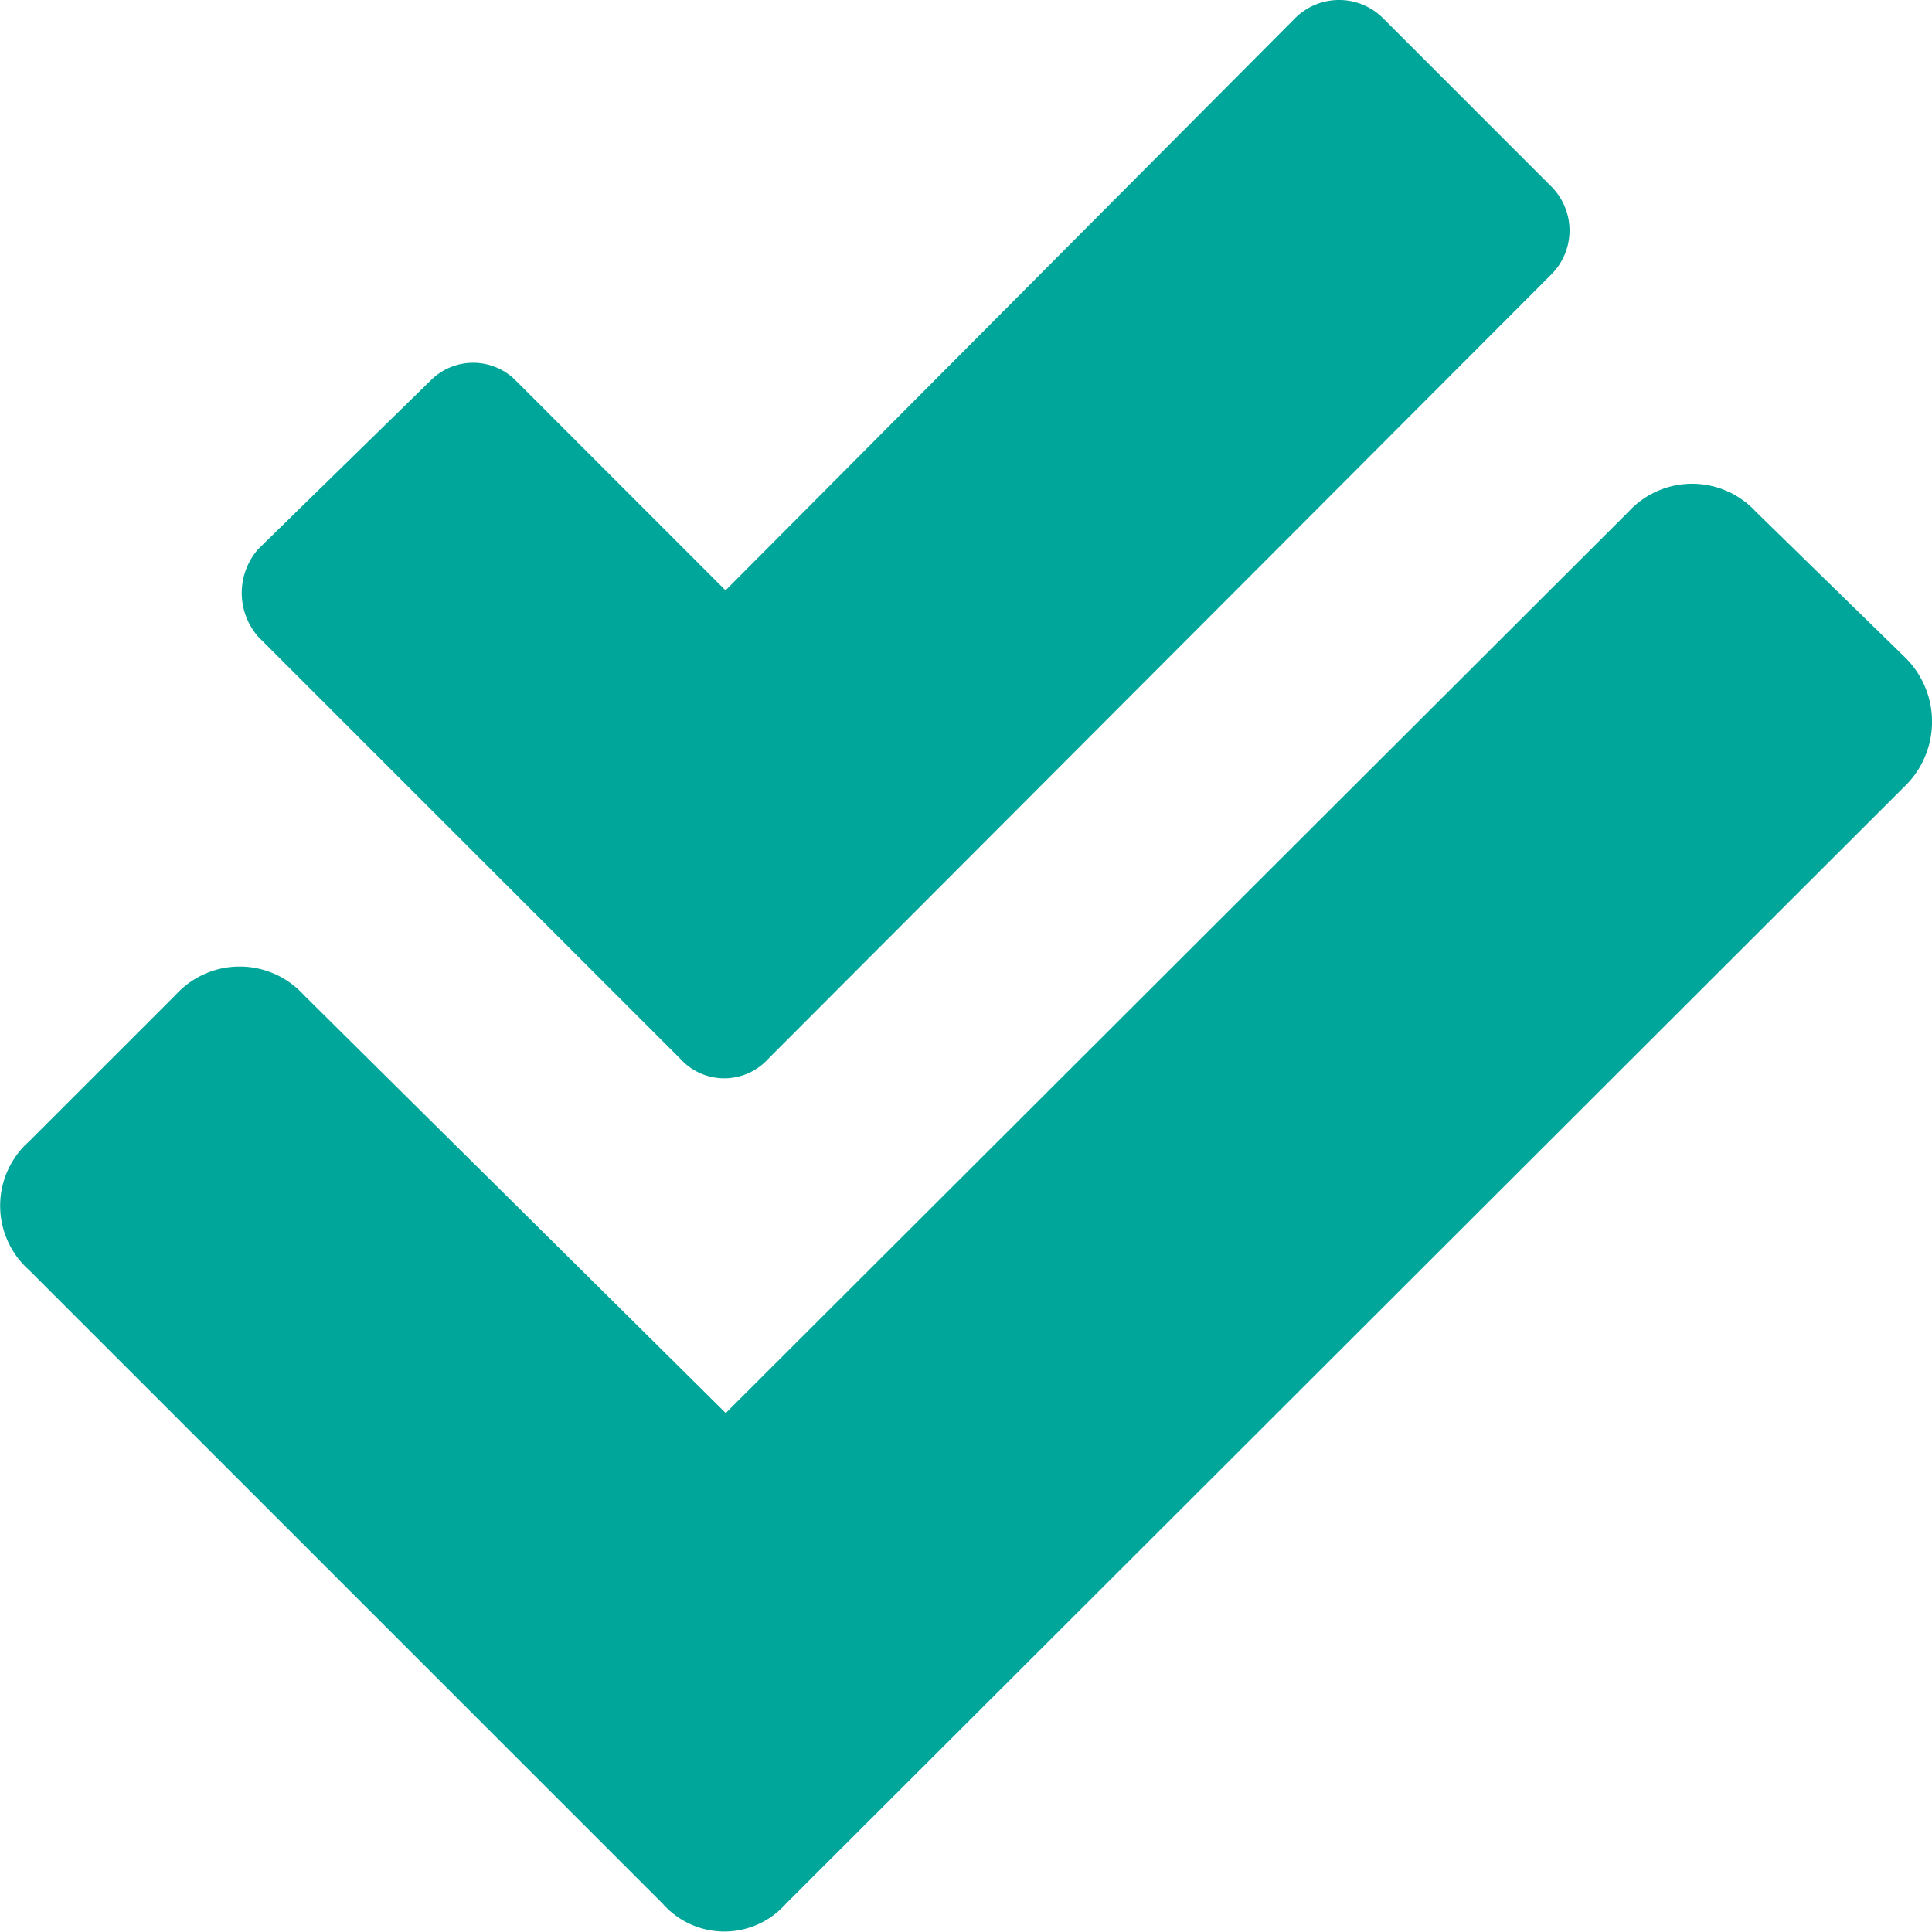 <svg xmlns="http://www.w3.org/2000/svg" width="54.789" height="54.779" viewBox="0 0 54.789 54.779">
  <path id="Path_285" data-name="Path 285" d="M1079.044,2845.692a2.557,2.557,0,0,1-.073,3.652L1047.276,2881a2.331,2.331,0,0,1-3.5,0l-17.965-17.965a2.44,2.44,0,0,1,0-3.652l4.163-4.162a2.452,2.452,0,0,1,3.615,0l11.977,11.867,25.6-25.559a2.454,2.454,0,0,1,3.615,0Zm-34.761,11.356-11.977-11.976a1.888,1.888,0,0,1,0-2.483l4.929-4.82a1.7,1.7,0,0,1,2.337,0l5.988,5.989,16.176-16.25a1.765,1.765,0,0,1,2.446,0l4.82,4.821a1.763,1.763,0,0,1,0,2.446l-22.237,22.274A1.681,1.681,0,0,1,1044.283,2857.048Z" transform="translate(-1024.985 -2827.016)" fill="#00a699"/>
</svg>
